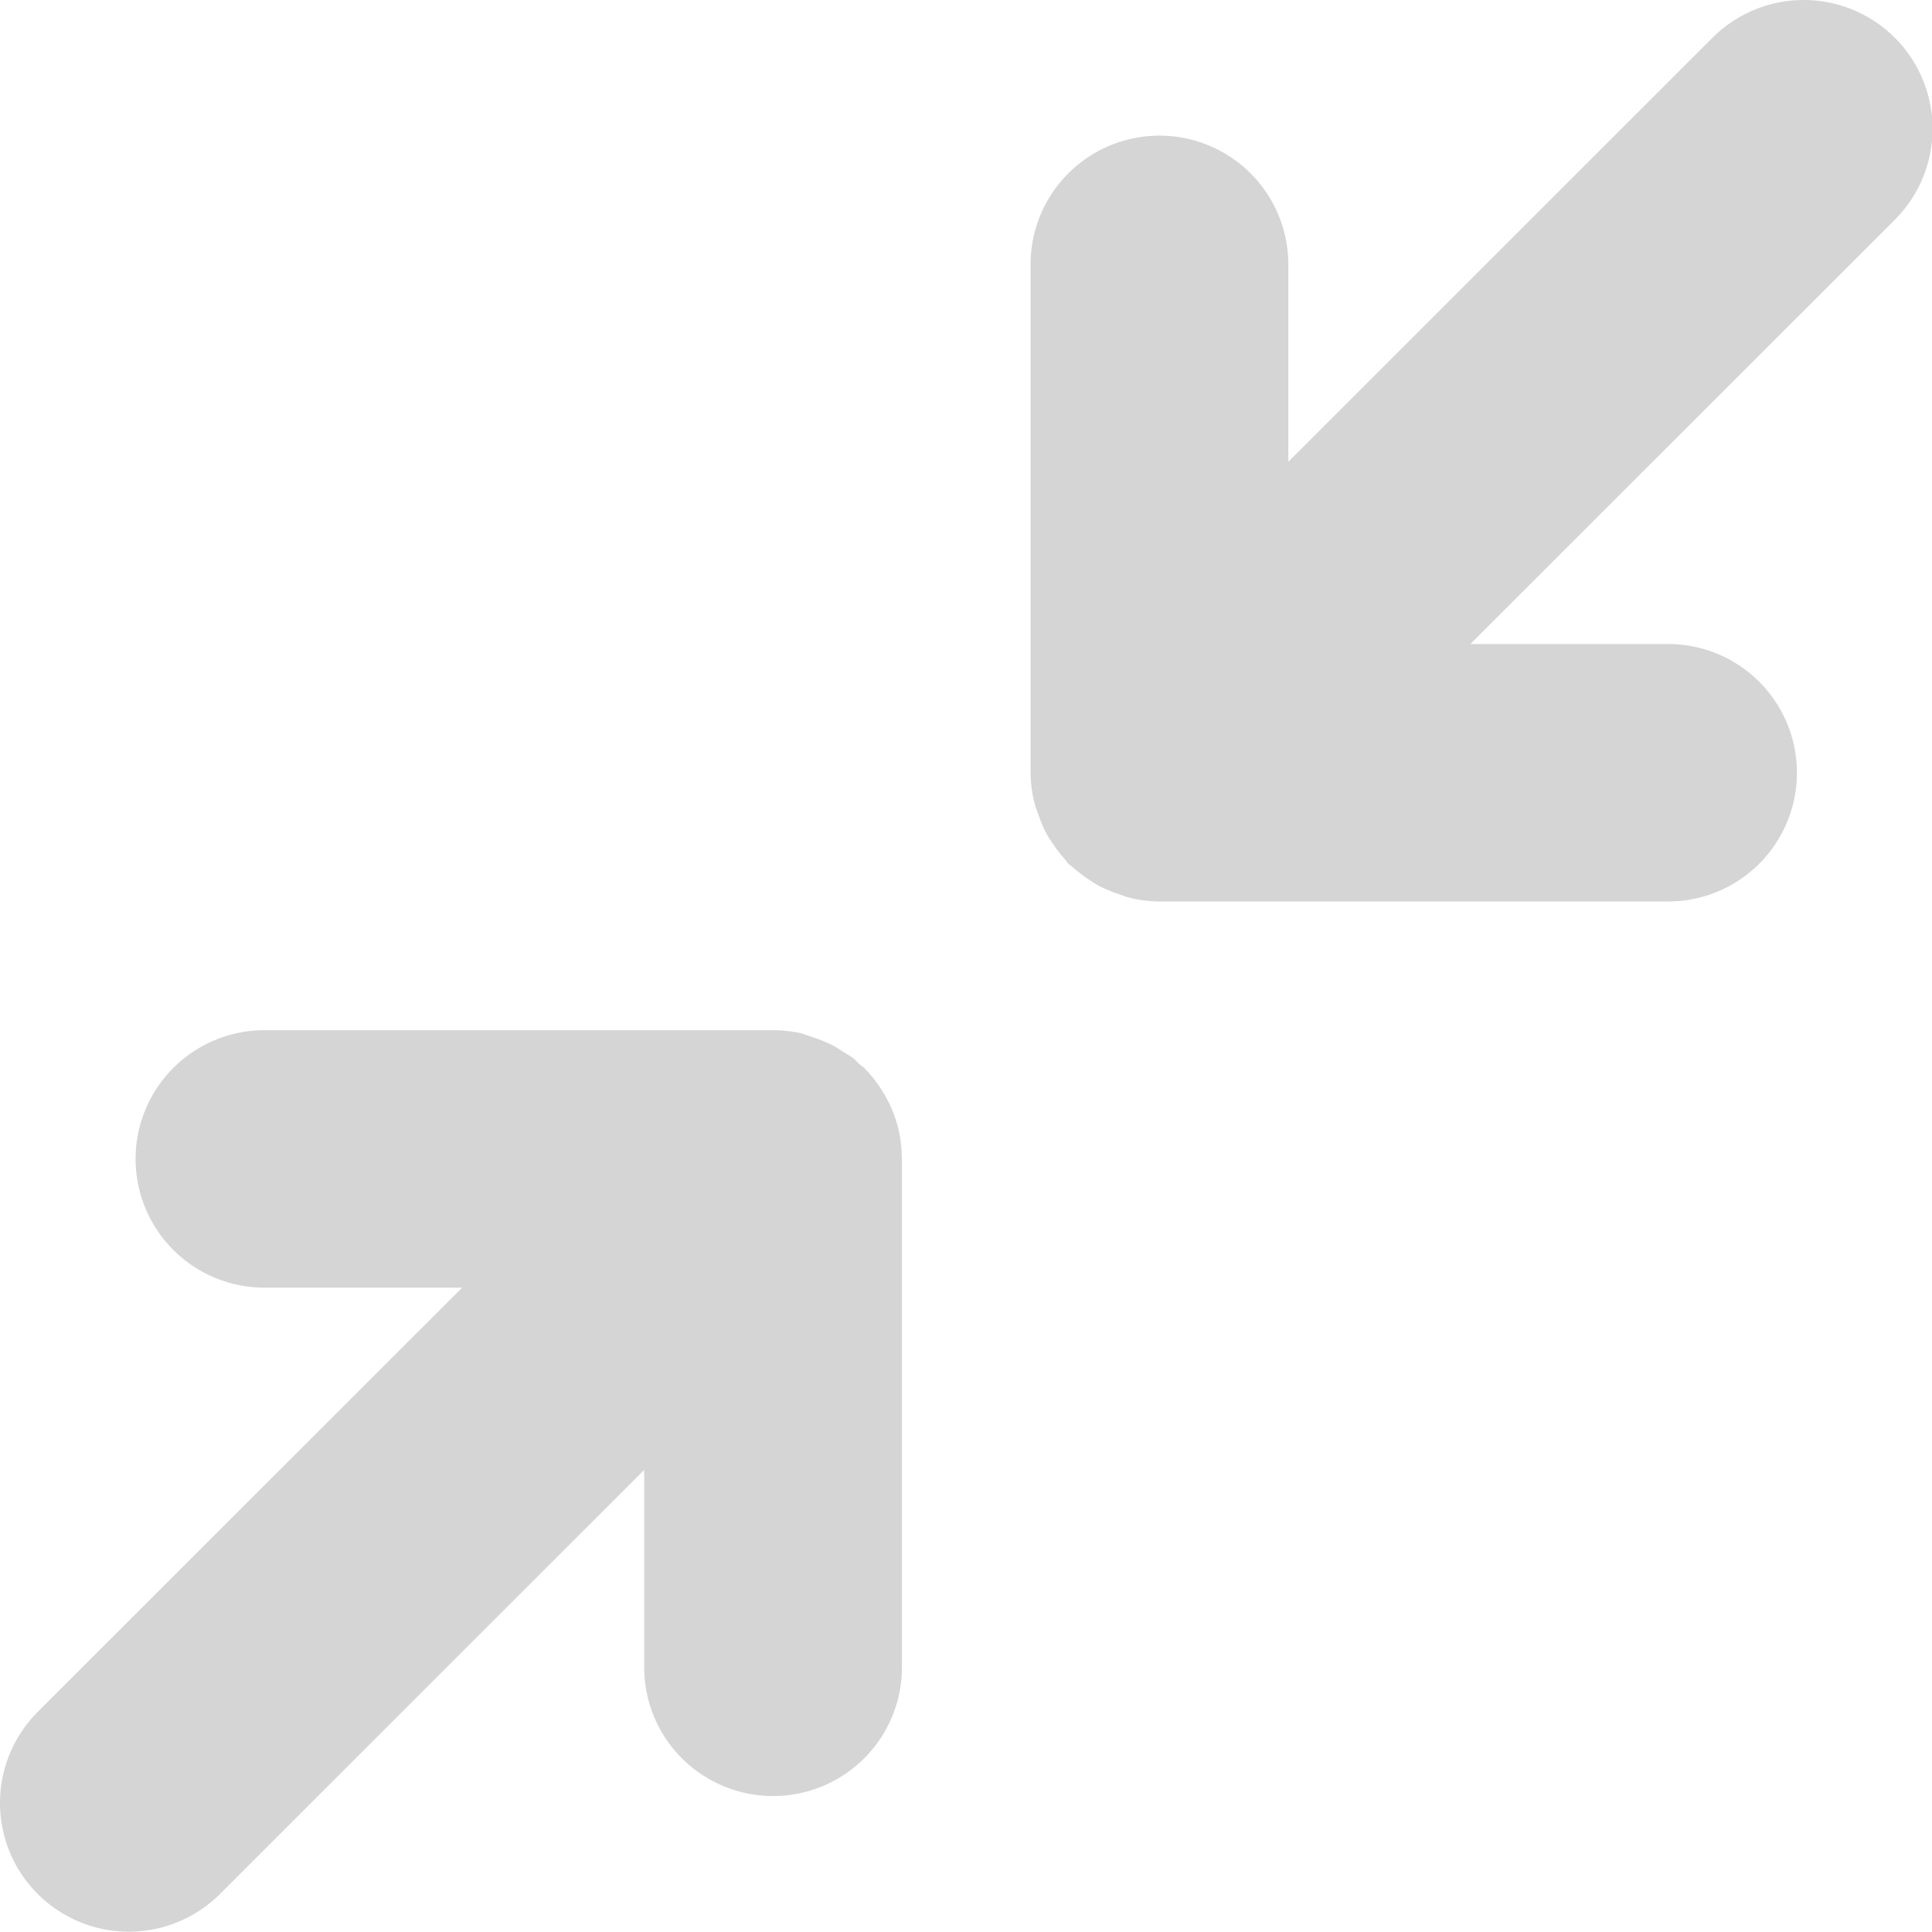 <!DOCTYPE svg PUBLIC "-//W3C//DTD SVG 1.1//EN" "http://www.w3.org/Graphics/SVG/1.1/DTD/svg11.dtd">
<!-- Uploaded to: SVG Repo, www.svgrepo.com, Transformed by: SVG Repo Mixer Tools -->
<svg viewBox="0 0 600 600" version="1.1" id="svg9724" sodipodi:docname="arrow-decrease.svg" inkscape:version="1.2.2 (1:1.2.2+202212051550+b0a8486541)" width="800px" height="800px" xmlns:inkscape="http://www.inkscape.org/namespaces/inkscape" xmlns:sodipodi="http://sodipodi.sourceforge.net/DTD/sodipodi-0.dtd" xmlns="http://www.w3.org/2000/svg" xmlns:svg="http://www.w3.org/2000/svg" fill="#000000">
<g id="SVGRepo_bgCarrier" stroke-width="0"/>
<g id="SVGRepo_tracerCarrier" stroke-linecap="round" stroke-linejoin="round"/>
<g id="SVGRepo_iconCarrier"> <defs id="defs9728"/> <sodipodi:namedview id="namedview9726" pagecolor="#ffffff" bordercolor="#666666" borderopacity="1.0" inkscape:showpageshadow="2" inkscape:pageopacity="0.0" inkscape:pagecheckerboard="0" inkscape:deskcolor="#d1d1d1" showgrid="true" inkscape:zoom="0.84118632" inkscape:cx="17.831959" inkscape:cy="385.76471" inkscape:window-width="1920" inkscape:window-height="1009" inkscape:window-x="0" inkscape:window-y="1080" inkscape:window-maximized="1" inkscape:current-layer="g10449" showguides="true"> <inkscape:grid type="xygrid" id="grid9972" originx="0" originy="0"/> <sodipodi:guide position="-260,300" orientation="0,-1" id="guide383" inkscape:locked="false"/> <sodipodi:guide position="300,400" orientation="1,0" id="guide385" inkscape:locked="false"/> <sodipodi:guide position="240,520" orientation="0,-1" id="guide939" inkscape:locked="false"/> <sodipodi:guide position="220,80" orientation="0,-1" id="guide941" inkscape:locked="false"/> </sodipodi:namedview> <g id="g10449" transform="matrix(0.952,0,0,0.951,13.901,12.169)" style="stroke-width:1.051"> <g id="path10026" inkscape:transform-center-x="-0.59233046" inkscape:transform-center-y="-20.347403" transform="matrix(1.381,0,0,1.27,273.6,263.998)"/> <g id="g11314" transform="matrix(1.509,0,0,1.396,36.774,-9.45)" style="stroke-width:50.695"/> <g id="g946" transform="rotate(180,468.707,134.402)"> <path id="path297" style="color:#d5d5d5;fill:#d5d5d5;stroke-linecap:round;-inkscape-stroke:none" d="M 363.645 281.598 A 42.042 42.042 0 0 0 393.369 269.274 L 531.741 130.807 L 531.741 195.262 A 42.041 42.041 0 0 0 573.782 237.302 A 42.041 42.041 0 0 0 615.825 195.262 L 615.825 29.247 A 42.041 42.041 0 0 0 614.481 19.065 A 42.042 42.042 0 0 0 613.412 16.007 A 42.041 42.041 0 0 0 610.707 9.489 A 42.041 42.041 0 0 0 610.705 9.487 A 42.042 42.042 0 0 0 608.7 6.292 A 42.041 42.041 0 0 0 604.694 1.079 A 42.041 42.041 0 0 0 604.692 1.075 A 42.042 42.042 0 0 0 603.5 -0.478 A 42.042 42.042 0 0 0 601.957 -1.661 A 42.042 42.042 0 0 0 601.95 -1.665 A 42.041 42.041 0 0 0 596.701 -5.691 A 42.042 42.042 0 0 0 593.555 -7.667 A 42.041 42.041 0 0 0 586.885 -10.427 A 42.041 42.041 0 0 0 586.879 -10.429 A 42.042 42.042 0 0 0 583.994 -11.439 A 42.041 42.041 0 0 0 573.782 -12.792 L 407.87 -12.792 A 42.041 42.041 0 0 0 365.829 29.247 A 42.041 42.041 0 0 0 407.87 71.289 L 472.345 71.289 L 333.893 209.837 A 42.042 42.042 0 0 0 333.911 269.292 A 42.042 42.042 0 0 0 363.645 281.598 z "/> <g id="g934"/> </g> <g id="g946-6" transform="translate(-336.196,336.418)"> <path id="path297-7" style="color:#d5d5d5;fill:#d5d5d5;stroke-linecap:round;-inkscape-stroke:none" d="M 407.87 -12.792 A 42.041 42.041 0 0 0 365.829 29.247 A 42.041 42.041 0 0 0 407.87 71.289 L 472.345 71.289 L 333.893 209.837 A 42.042 42.042 0 0 0 333.911 269.292 A 42.042 42.042 0 0 0 393.369 269.274 L 531.741 130.807 L 531.741 195.262 A 42.041 42.041 0 0 0 573.782 237.302 A 42.041 42.041 0 0 0 615.825 195.262 L 615.825 29.247 A 42.041 42.041 0 0 0 615.778 28.837 A 42.042 42.042 0 0 0 615.778 28.829 A 42.042 42.042 0 0 0 614.793 20.095 A 42.042 42.042 0 0 0 614.793 20.093 A 42.041 42.041 0 0 0 614.738 19.8 A 42.042 42.042 0 0 0 614.738 19.798 A 42.042 42.042 0 0 0 611.787 11.362 A 42.042 42.042 0 0 0 611.784 11.36 A 42.041 42.041 0 0 0 611.407 10.604 A 42.042 42.042 0 0 0 611.401 10.592 A 42.042 42.042 0 0 0 606.894 3.422 A 42.042 42.042 0 0 0 606.89 3.415 A 42.041 42.041 0 0 0 606.455 2.838 A 42.042 42.042 0 0 0 603.5 -0.478 A 42.042 42.042 0 0 0 601.957 -1.661 A 42.042 42.042 0 0 0 601.95 -1.665 A 42.041 42.041 0 0 0 599.995 -3.622 A 42.041 42.041 0 0 0 596.701 -5.691 A 42.042 42.042 0 0 0 593.555 -7.667 A 42.041 42.041 0 0 0 586.885 -10.427 A 42.042 42.042 0 0 0 586.879 -10.429 A 42.042 42.042 0 0 0 583.994 -11.439 A 42.041 42.041 0 0 0 583.136 -11.739 A 42.041 42.041 0 0 0 573.782 -12.792 L 407.87 -12.792 z "/> <g id="g934-5"/> </g> </g> </g>
</svg>
